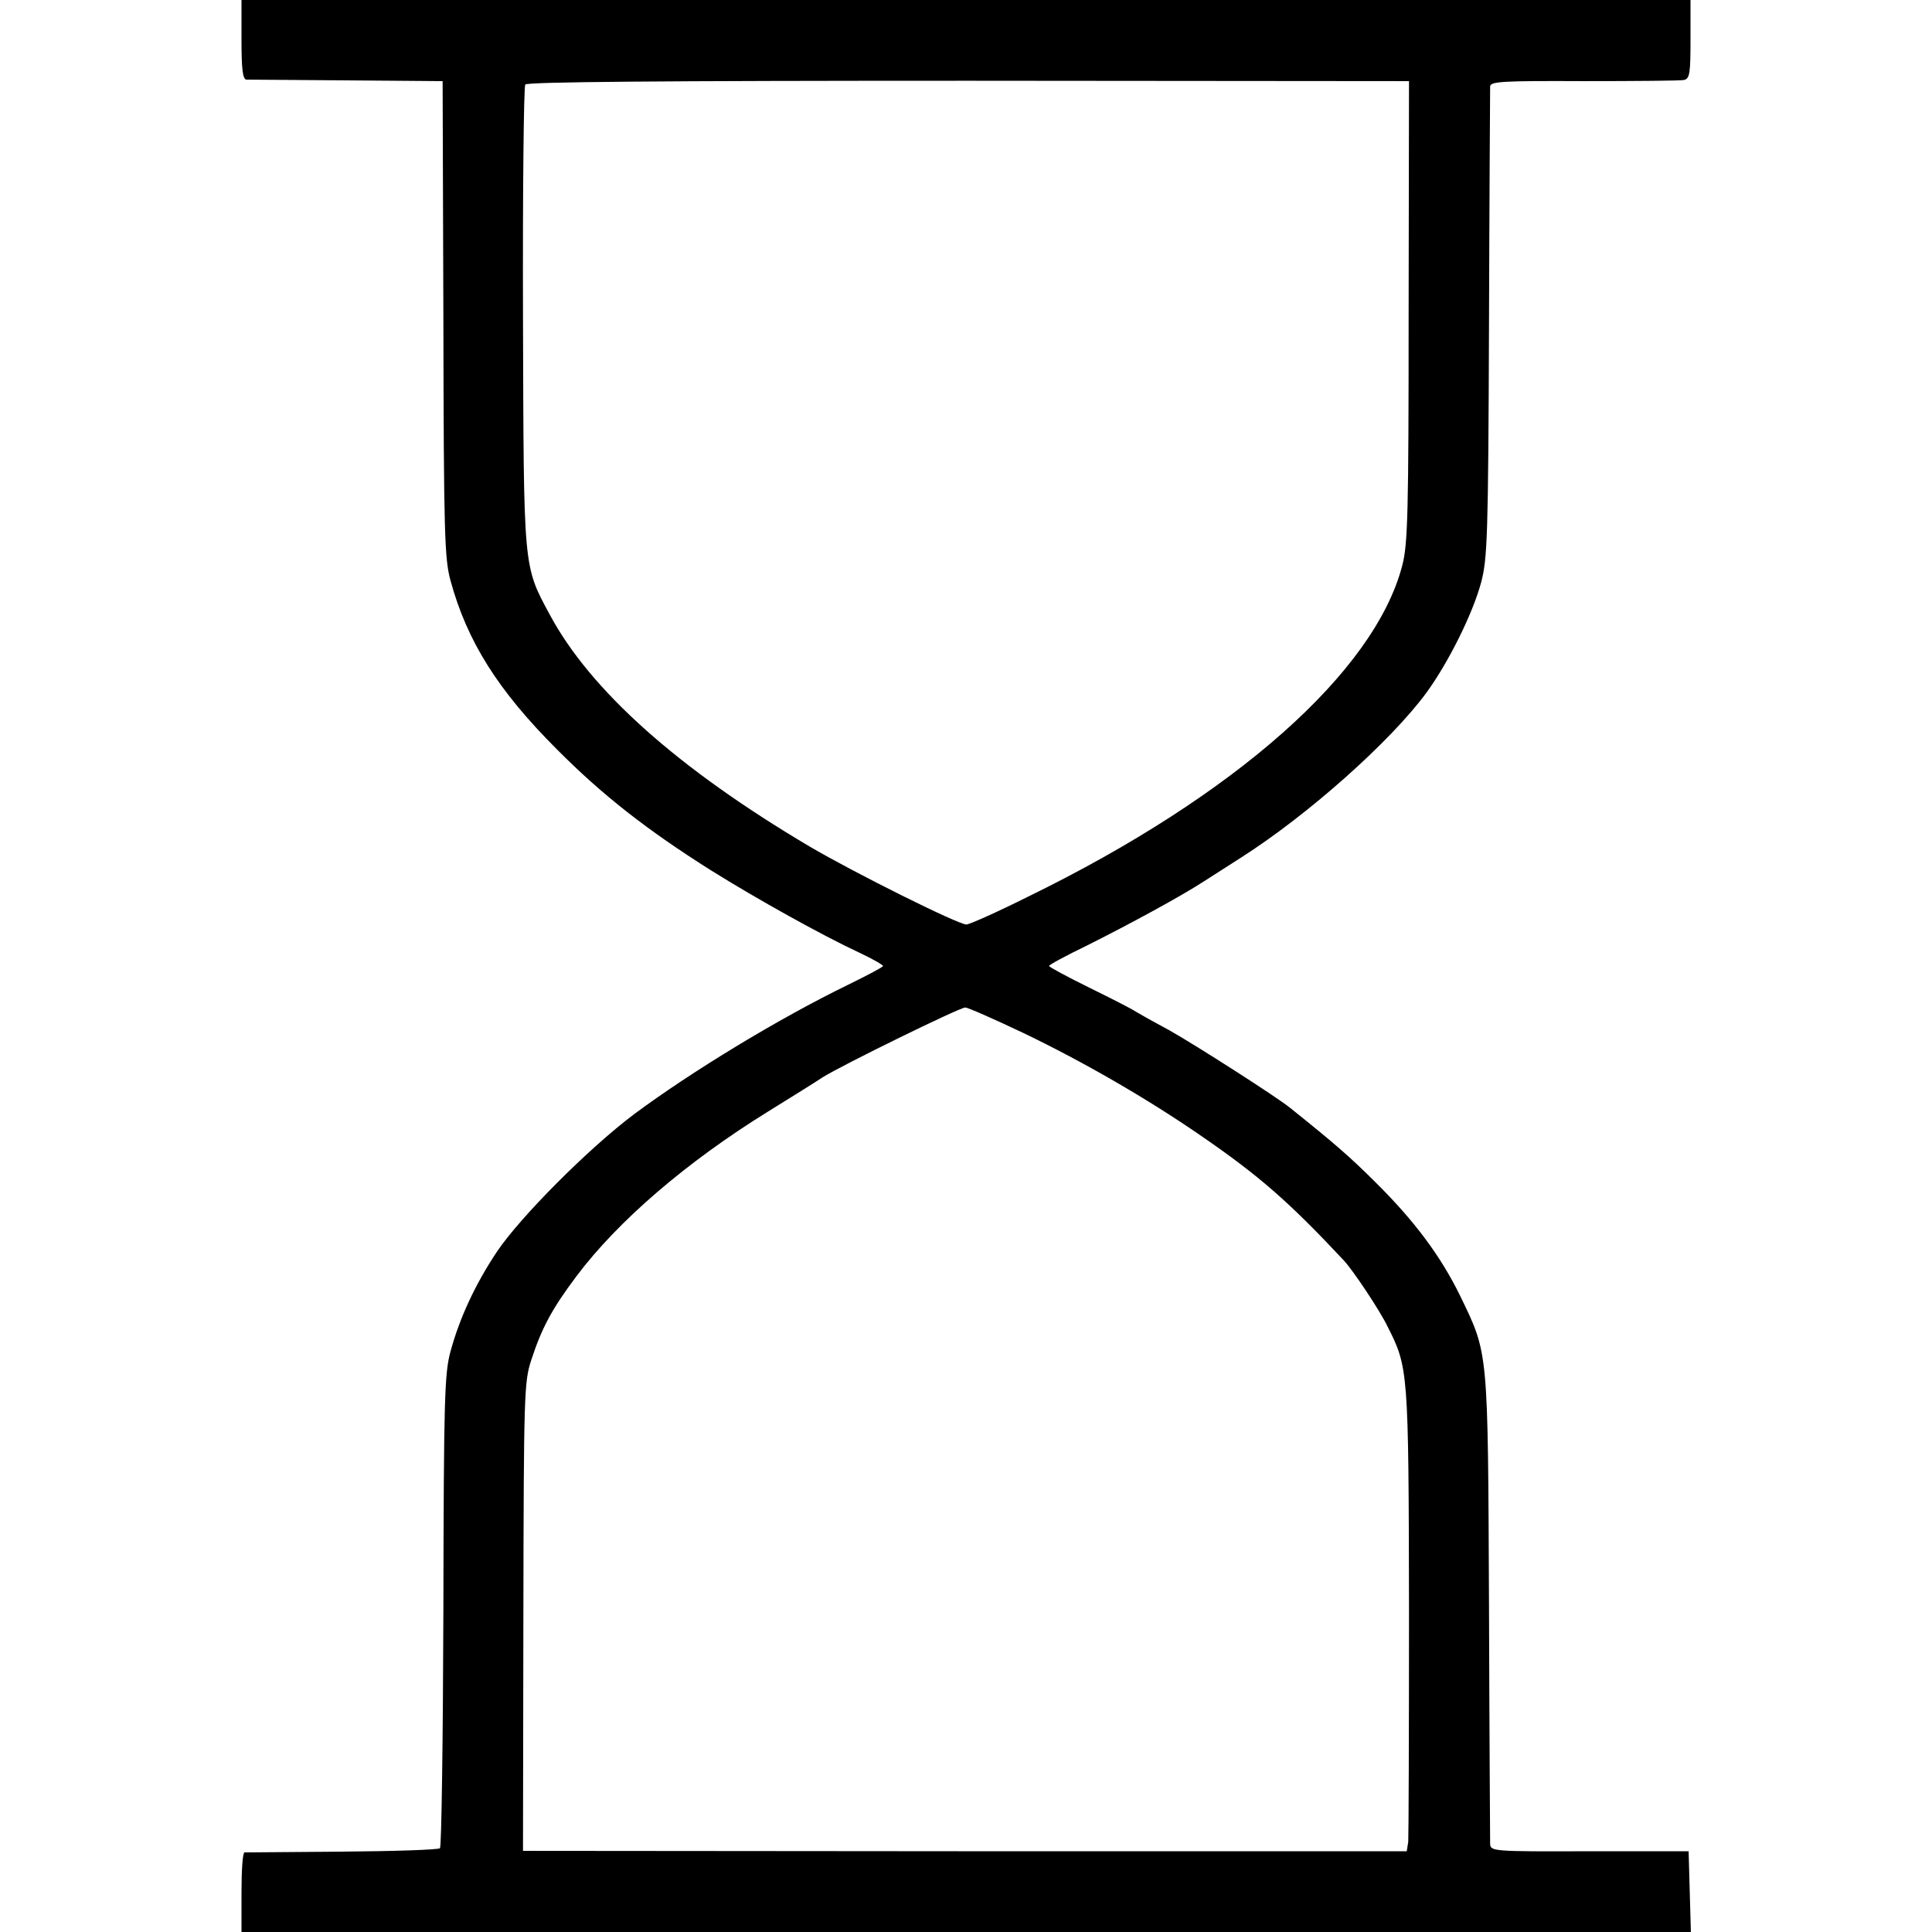 <?xml version="1.0" standalone="no"?>
<!DOCTYPE svg PUBLIC "-//W3C//DTD SVG 20010904//EN"
 "http://www.w3.org/TR/2001/REC-SVG-20010904/DTD/svg10.dtd">
<svg version="1.0" xmlns="http://www.w3.org/2000/svg"
 width="36864pt" height="36864pt" viewBox="0 0 36864 36864"
 preserveAspectRatio="xMidYMid meet">
<g transform="translate(0,36864) scale(7.2,-7.2)"
fill="#000000" stroke="none">
<path d="M640 5015 c0 -77 3 -105 13 -106 6 0 126 -1 266 -2 l254 -2 2 -630
c1 -569 3 -636 19 -694 44 -161 126 -291 281 -446 120 -121 240 -215 410 -322
120 -75 294 -172 393 -218 34 -16 62 -32 62 -35 0 -3 -42 -25 -93 -50 -183
-89 -415 -230 -567 -343 -122 -92 -301 -272 -363 -364 -58 -87 -99 -176 -123
-264 -16 -58 -18 -125 -19 -687 -1 -342 -5 -626 -9 -630 -4 -4 -121 -8 -259
-9 -139 -1 -255 -2 -259 -2 -5 -1 -8 -48 -8 -106 l0 -105 1920 0 1921 0 -3
107 -3 107 -262 0 c-260 -1 -263 0 -264 20 0 12 -2 296 -3 631 -3 684 -1 665
-77 822 -51 104 -120 197 -223 299 -69 69 -111 105 -227 198 -37 30 -250 166
-319 205 -41 22 -82 45 -90 50 -8 6 -63 34 -122 63 -59 29 -107 55 -108 58 0
3 44 27 98 53 118 59 252 132 312 171 25 16 70 45 100 64 177 113 395 307 490
436 59 81 123 210 145 292 17 63 19 126 21 684 1 338 3 622 3 631 1 13 31 15
249 14 136 0 255 1 265 3 15 4 17 17 17 108 l0 104 -1920 0 -1920 0 0 -105z
m3093 -720 c0 -534 -2 -618 -17 -674 -73 -281 -442 -609 -991 -877 -82 -41
-156 -74 -164 -74 -22 0 -297 137 -416 207 -348 206 -580 413 -688 614 -71
132 -69 116 -71 789 -1 333 2 610 6 616 5 7 358 10 1175 10 l1167 -1 -1 -610z
m-1020 -1913 c160 -77 326 -173 467 -270 156 -107 236 -177 381 -332 25 -27
94 -130 116 -175 55 -109 56 -114 57 -750 0 -324 -1 -602 -2 -616 l-4 -25
-1171 0 -1171 1 1 620 c1 593 2 623 21 681 28 86 56 137 119 221 110 147 293
304 508 437 61 38 126 78 145 91 51 32 363 185 378 185 7 0 77 -31 155 -68z"/>
</g>
</svg>
